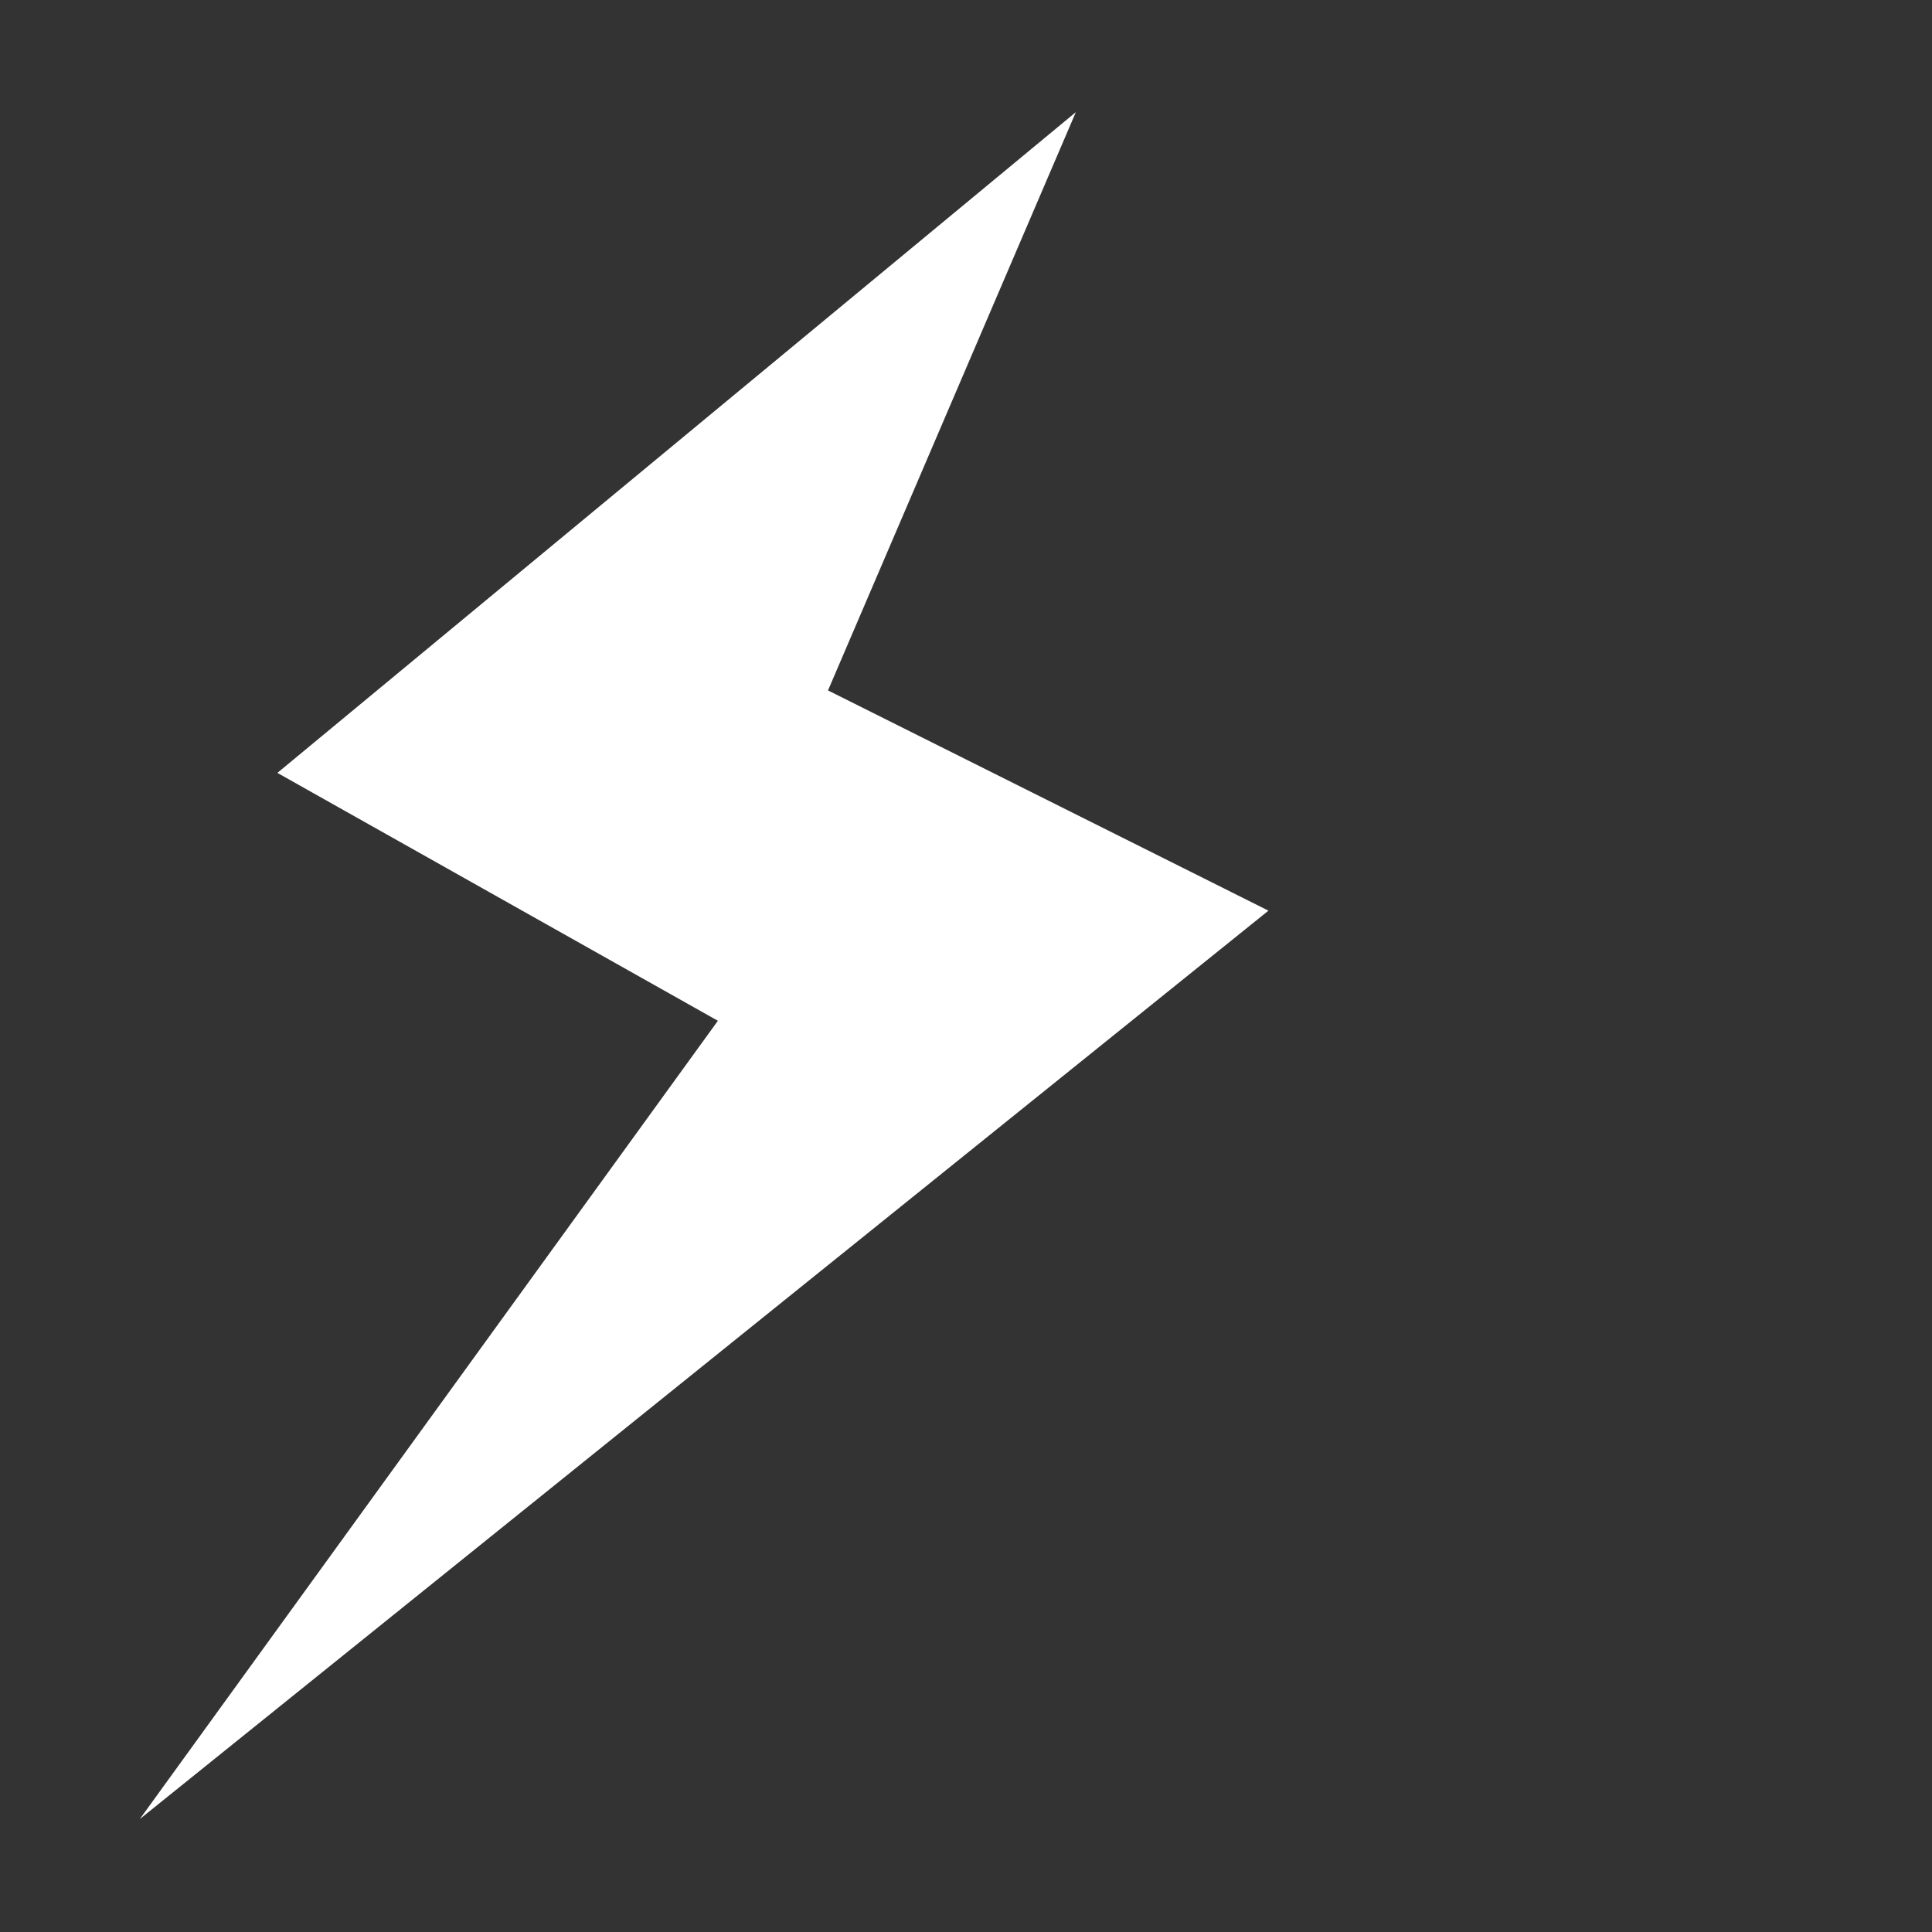 <?xml version="1.0" encoding="UTF-8" standalone="no"?>
<!-- Generator: Adobe Illustrator 14.0.0, SVG Export Plug-In . SVG Version: 6.00 Build 43363)  -->

<svg
   xmlns:dc="http://purl.org/dc/elements/1.1/"
   xmlns:cc="http://creativecommons.org/ns#"
   xmlns:rdf="http://www.w3.org/1999/02/22-rdf-syntax-ns#"
   xmlns:svg="http://www.w3.org/2000/svg"
   xmlns="http://www.w3.org/2000/svg"
   xmlns:sodipodi="http://sodipodi.sourceforge.net/DTD/sodipodi-0.dtd"
   xmlns:inkscape="http://www.inkscape.org/namespaces/inkscape"
   version="1.1"
   id="icon-m-camera-flash-always-screen-layer"
   x="0px"
   y="0px"
   width="48"
   height="48"
   viewBox="0 0 48 48"
   xml:space="preserve"
   inkscape:version="0.48.3.1 r9886"
   sodipodi:docname="icon-m-camera-flash-always-screen.svg"><rect x="0" y="0" width="48" height="48" fill="#333333" stroke="none"/><defs
   id="defs10" /><sodipodi:namedview
   pagecolor="#ffffff"
   bordercolor="#666666"
   borderopacity="1"
   objecttolerance="10"
   gridtolerance="10"
   guidetolerance="10"
   inkscape:pageopacity="0"
   inkscape:pageshadow="2"
   inkscape:window-width="1024"
   inkscape:window-height="686"
   id="namedview8"
   showgrid="false"
   inkscape:zoom="9.8390732"
   inkscape:cx="4.5371794"
   inkscape:cy="16"
   inkscape:window-x="0"
   inkscape:window-y="30"
   inkscape:window-maximized="1"
   inkscape:current-layer="icon-m-camera-flash-always-screen-layer" />
<g
   id="icon-m-camera-flash-always-screen"
   transform="matrix(1.368,0,0,1.368,2.105,2.105)">
	<rect
   style="fill:none"
   width="32"
   height="32"
   id="rect4"
   x="0"
   y="0" />
	<polygon
   style="fill:#ffffff"
   points="18,0.498 3.499,12.498 11.499,17 1,31.498 21.498,15 13.499,11 "
   id="polygon6" />
</g>
</svg>